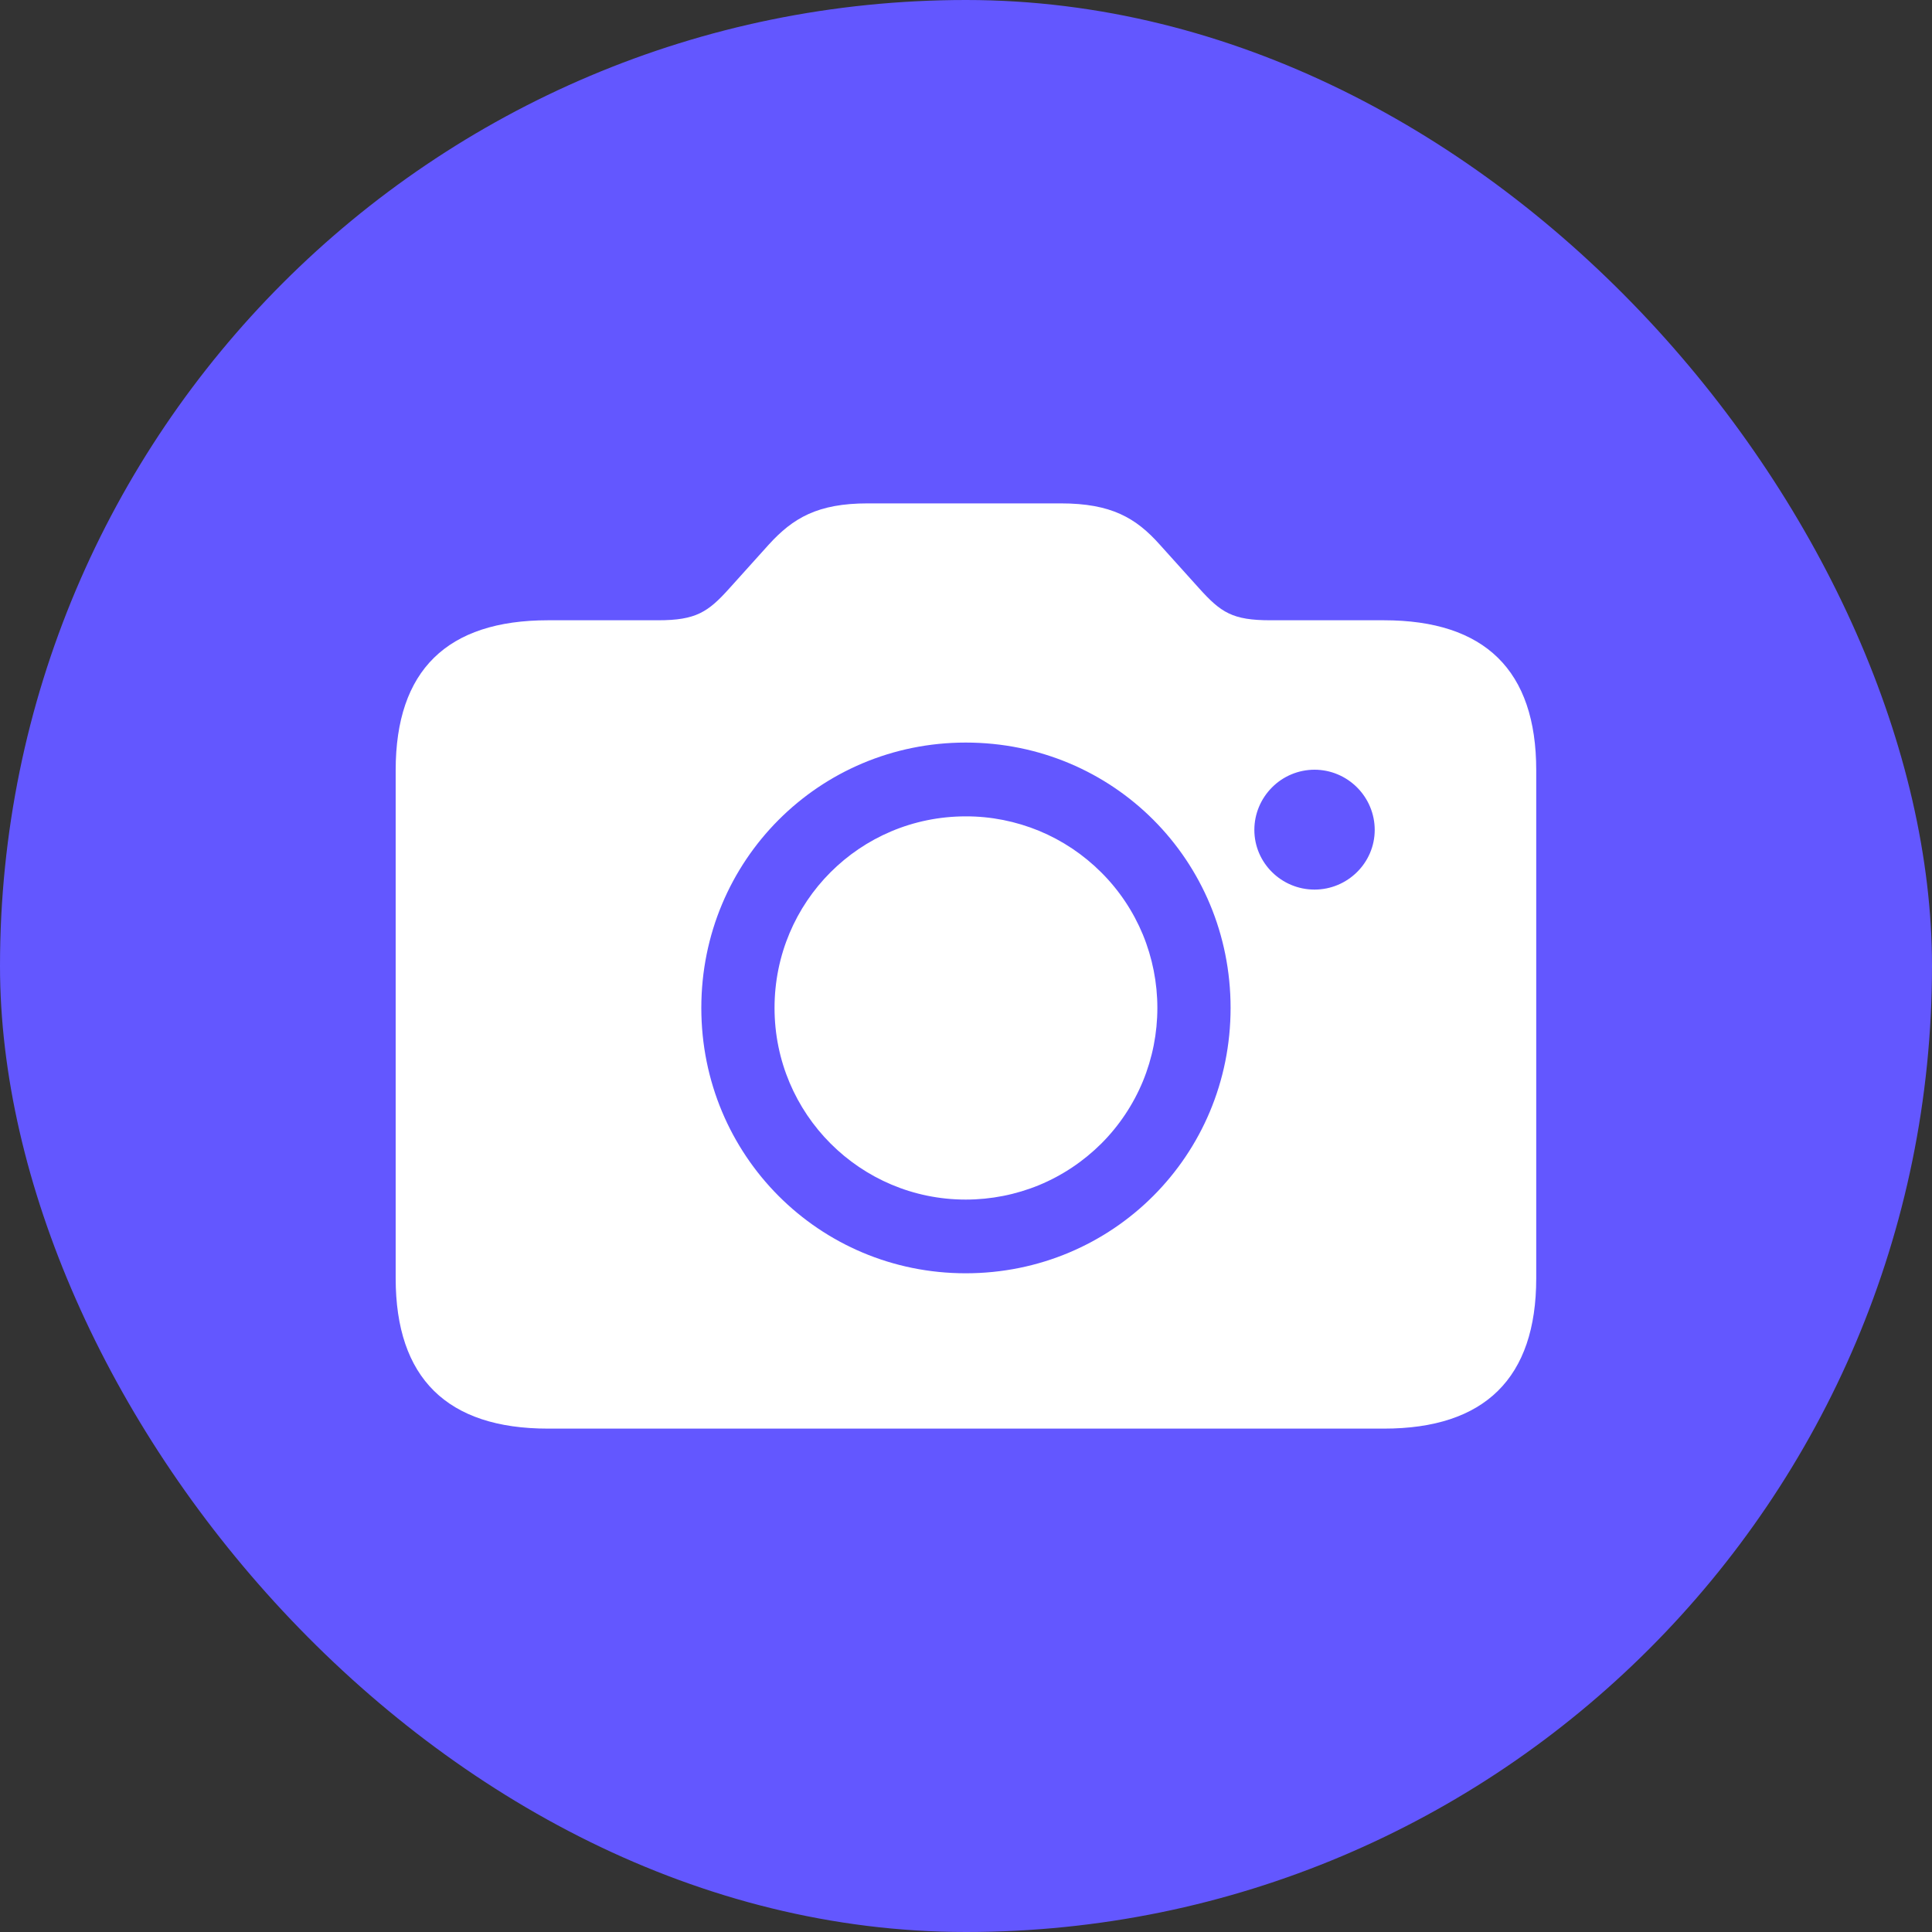 <svg width="20" height="20" viewBox="0 0 20 20" fill="none" xmlns="http://www.w3.org/2000/svg">
<rect x="0" y="0" width="20" height="20" fill="#333333" stroke="none"/>
<rect width="20" height="20" rx="10" fill="#6357FF"/>
<path d="M5.673 14.789H14.326C15.371 14.789 15.903 14.266 15.903 13.232V7.973C15.903 6.939 15.371 6.421 14.326 6.421H13.151C12.759 6.421 12.639 6.341 12.413 6.09L12.006 5.638C11.76 5.362 11.504 5.211 10.981 5.211H8.982C8.465 5.211 8.209 5.362 7.958 5.638L7.551 6.09C7.33 6.336 7.205 6.421 6.813 6.421H5.673C4.628 6.421 4.096 6.939 4.096 7.973V13.232C4.096 14.266 4.628 14.789 5.673 14.789ZM9.997 13.181C8.48 13.181 7.26 11.961 7.26 10.434C7.26 8.907 8.48 7.687 9.997 7.687C11.524 7.687 12.739 8.907 12.739 10.434C12.739 11.961 11.519 13.181 9.997 13.181M13.608 9.209C13.266 9.209 12.985 8.933 12.985 8.591C12.985 8.426 13.051 8.268 13.168 8.151C13.284 8.034 13.443 7.968 13.608 7.968C13.773 7.968 13.931 8.034 14.048 8.151C14.165 8.268 14.231 8.426 14.231 8.591C14.231 8.933 13.949 9.209 13.608 9.209ZM9.997 12.418C10.258 12.418 10.516 12.367 10.757 12.268C10.998 12.168 11.216 12.022 11.401 11.838C11.585 11.654 11.731 11.435 11.831 11.194C11.93 10.953 11.981 10.695 11.981 10.434C11.981 10.174 11.93 9.916 11.831 9.675C11.731 9.434 11.585 9.215 11.4 9.031C11.216 8.847 10.998 8.701 10.757 8.601C10.516 8.502 10.258 8.45 9.997 8.451C8.902 8.451 8.018 9.335 8.018 10.434C8.018 11.534 8.907 12.418 9.997 12.418Z" fill="white"/>
</svg>
